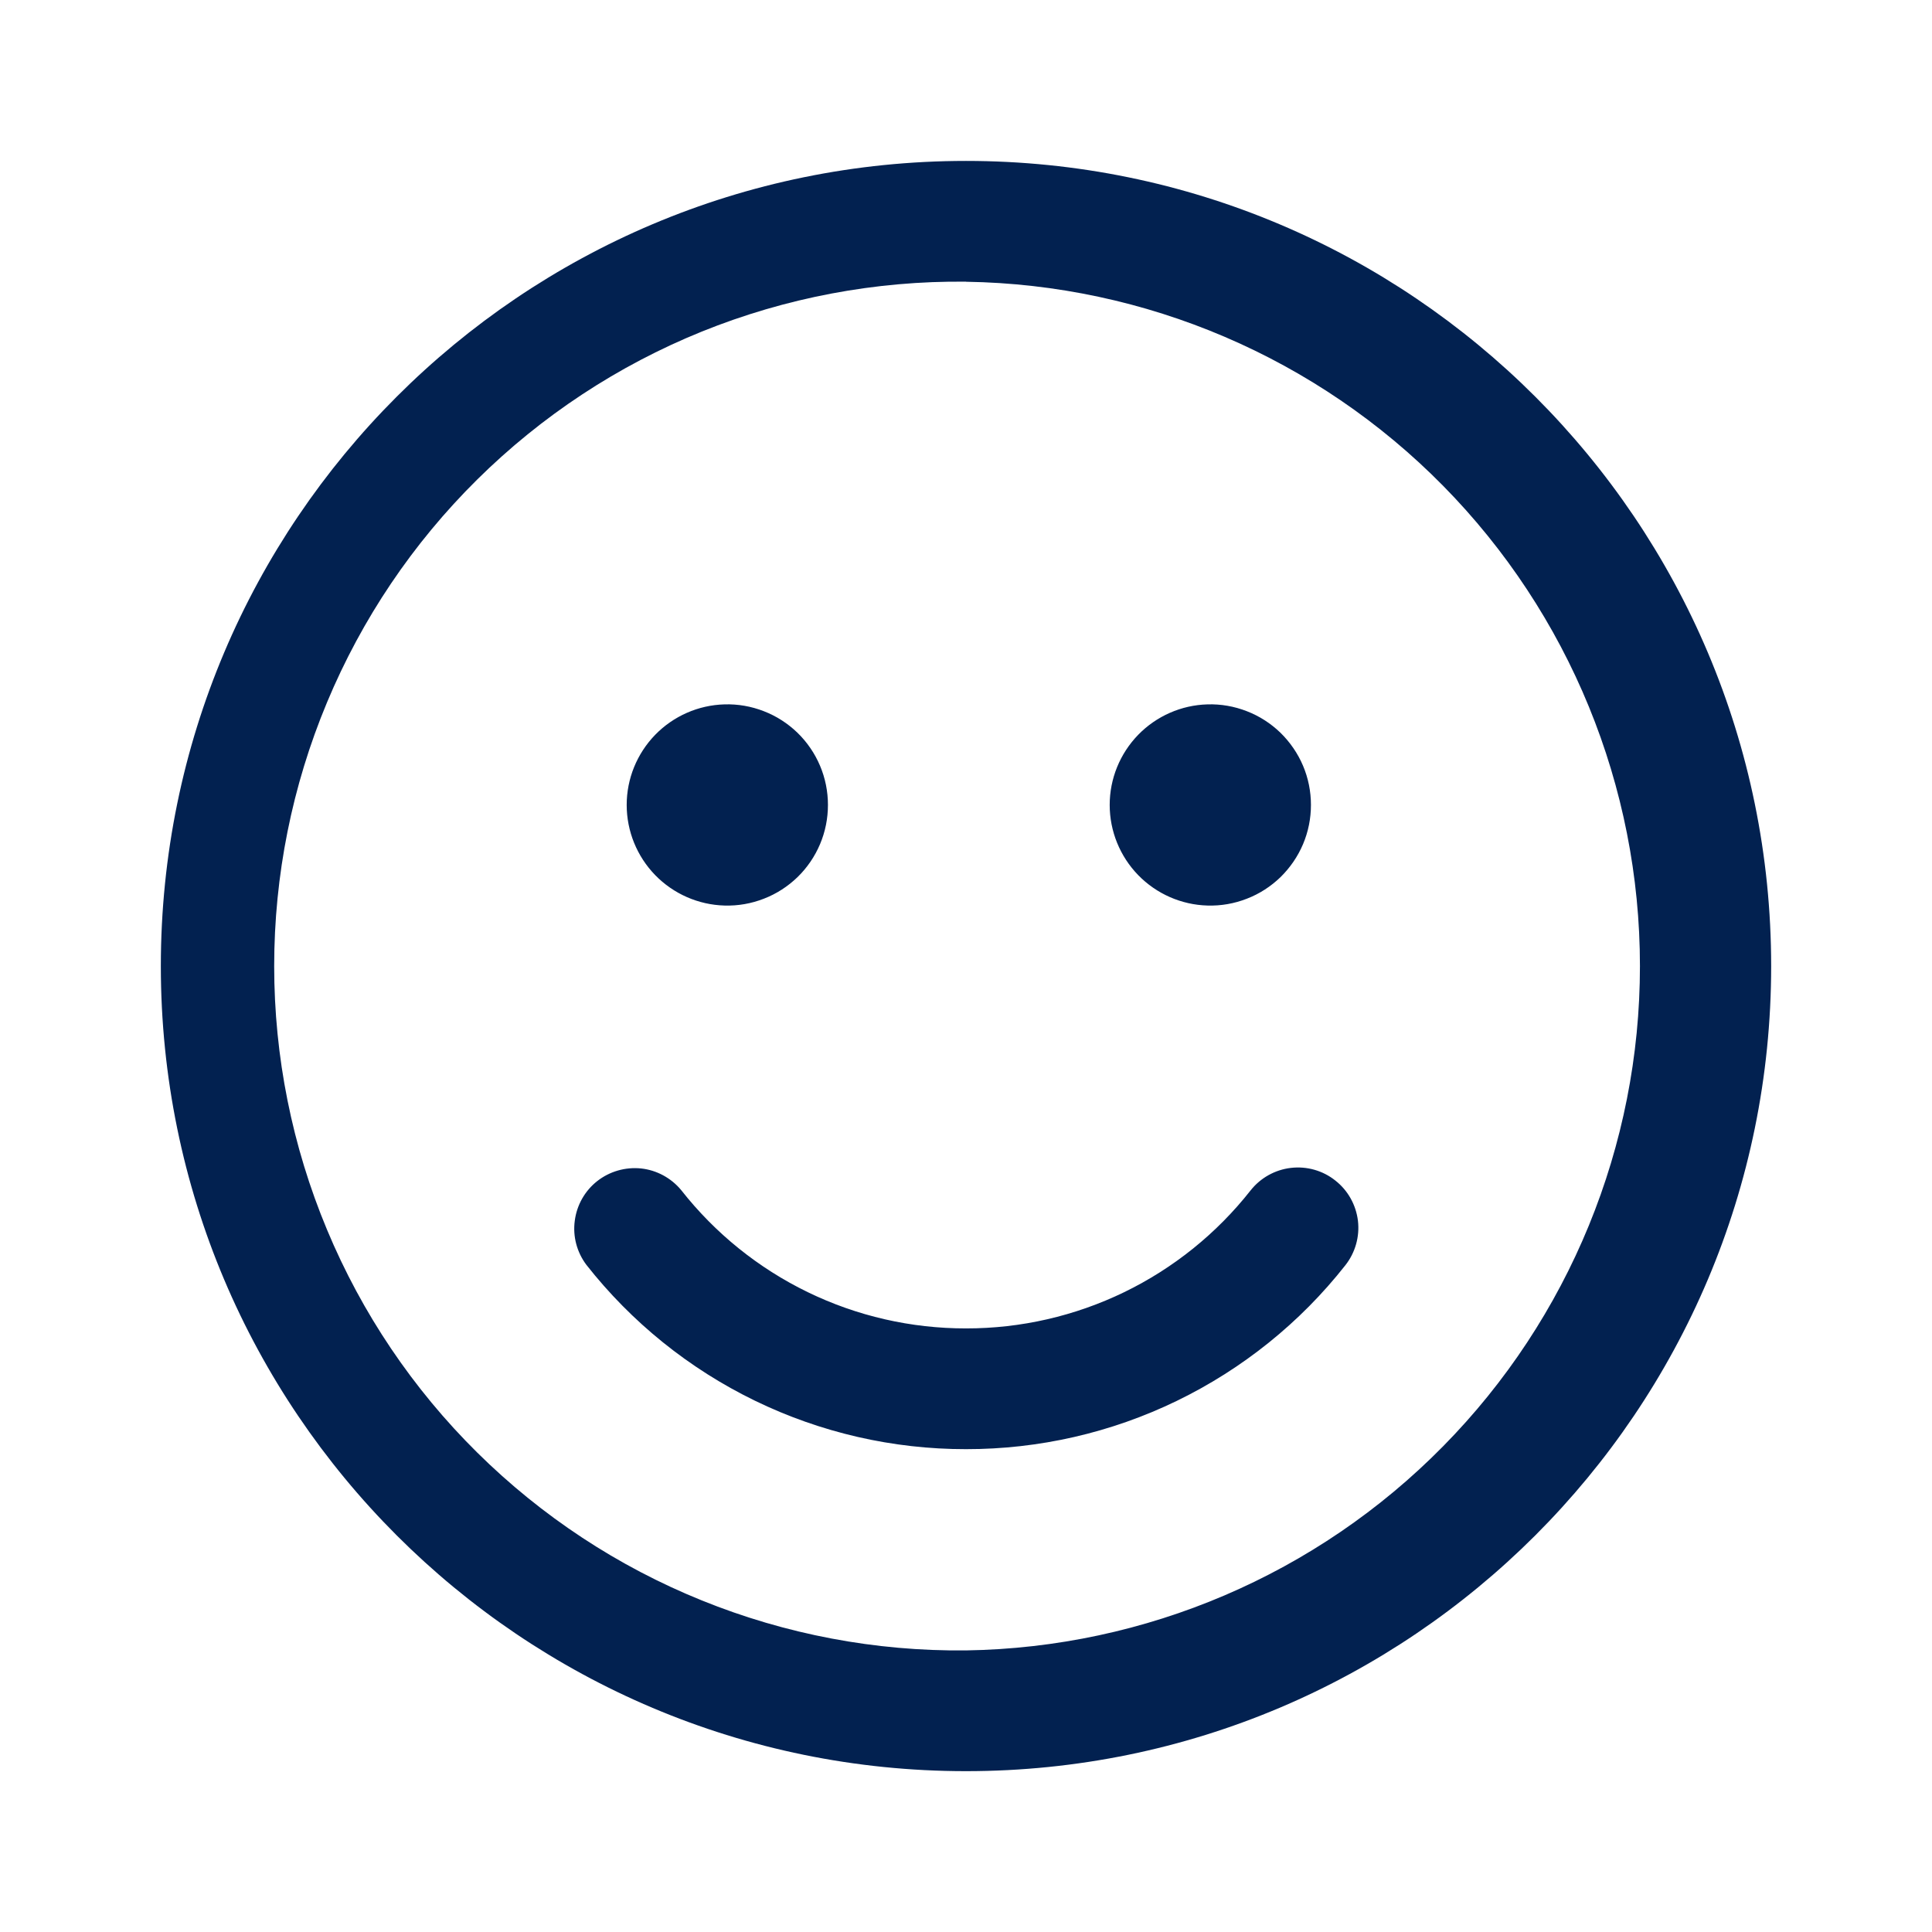 <svg width="24" height="24" viewBox="0 0 24 24" fill="none" xmlns="http://www.w3.org/2000/svg">
<path d="M12 1.999C17.524 1.999 22.002 6.477 22.002 12.001C22.002 17.524 17.524 22.002 12 22.002C6.476 22.002 1.998 17.524 1.998 12.001C1.998 6.477 6.476 1.999 12 1.999ZM12 3.499C10.876 3.487 9.76 3.698 8.718 4.119C7.676 4.541 6.728 5.166 5.929 5.956C5.129 6.747 4.495 7.688 4.062 8.726C3.629 9.763 3.406 10.876 3.406 12.001C3.406 13.125 3.629 14.238 4.062 15.275C4.495 16.313 5.129 17.254 5.929 18.045C6.728 18.835 7.676 19.46 8.718 19.881C9.76 20.303 10.876 20.514 12 20.502C14.232 20.468 16.361 19.557 17.927 17.966C19.494 16.376 20.372 14.233 20.372 12.001C20.372 9.769 19.494 7.626 17.927 6.035C16.361 4.445 14.232 3.534 12 3.5V3.499ZM8.462 14.784C8.883 15.32 9.42 15.753 10.033 16.051C10.646 16.349 11.319 16.503 12 16.502C12.681 16.503 13.352 16.349 13.965 16.052C14.577 15.755 15.114 15.323 15.535 14.788C15.658 14.632 15.839 14.531 16.036 14.508C16.234 14.485 16.433 14.541 16.588 14.665C16.745 14.788 16.845 14.968 16.869 15.166C16.892 15.363 16.835 15.562 16.712 15.718C16.151 16.431 15.435 17.006 14.619 17.402C13.803 17.798 12.907 18.003 12 18.002C11.092 18.003 10.195 17.797 9.378 17.4C8.561 17.003 7.845 16.426 7.284 15.712C7.166 15.555 7.114 15.359 7.14 15.165C7.165 14.97 7.265 14.793 7.419 14.672C7.573 14.551 7.769 14.495 7.964 14.515C8.158 14.536 8.337 14.633 8.462 14.784ZM9 8.75C9.167 8.745 9.333 8.774 9.489 8.835C9.645 8.895 9.787 8.987 9.907 9.103C10.027 9.22 10.122 9.359 10.187 9.513C10.252 9.667 10.285 9.832 10.285 9.999C10.285 10.167 10.252 10.332 10.187 10.486C10.122 10.64 10.027 10.779 9.907 10.896C9.787 11.012 9.645 11.104 9.489 11.164C9.333 11.225 9.167 11.254 9 11.249C8.675 11.24 8.366 11.104 8.139 10.871C7.912 10.637 7.785 10.325 7.785 9.999C7.785 9.674 7.912 9.362 8.139 9.128C8.366 8.895 8.675 8.759 9 8.75ZM15 8.75C15.167 8.745 15.333 8.774 15.489 8.835C15.645 8.895 15.787 8.987 15.907 9.103C16.026 9.22 16.122 9.359 16.187 9.513C16.252 9.667 16.285 9.832 16.285 9.999C16.285 10.167 16.252 10.332 16.187 10.486C16.122 10.64 16.026 10.779 15.907 10.896C15.787 11.012 15.645 11.104 15.489 11.164C15.333 11.225 15.167 11.254 15 11.249C14.675 11.24 14.366 11.104 14.139 10.871C13.912 10.637 13.785 10.325 13.785 9.999C13.785 9.674 13.912 9.362 14.139 9.128C14.366 8.895 14.675 8.759 15 8.75Z" fill="#022150"/>
</svg>
